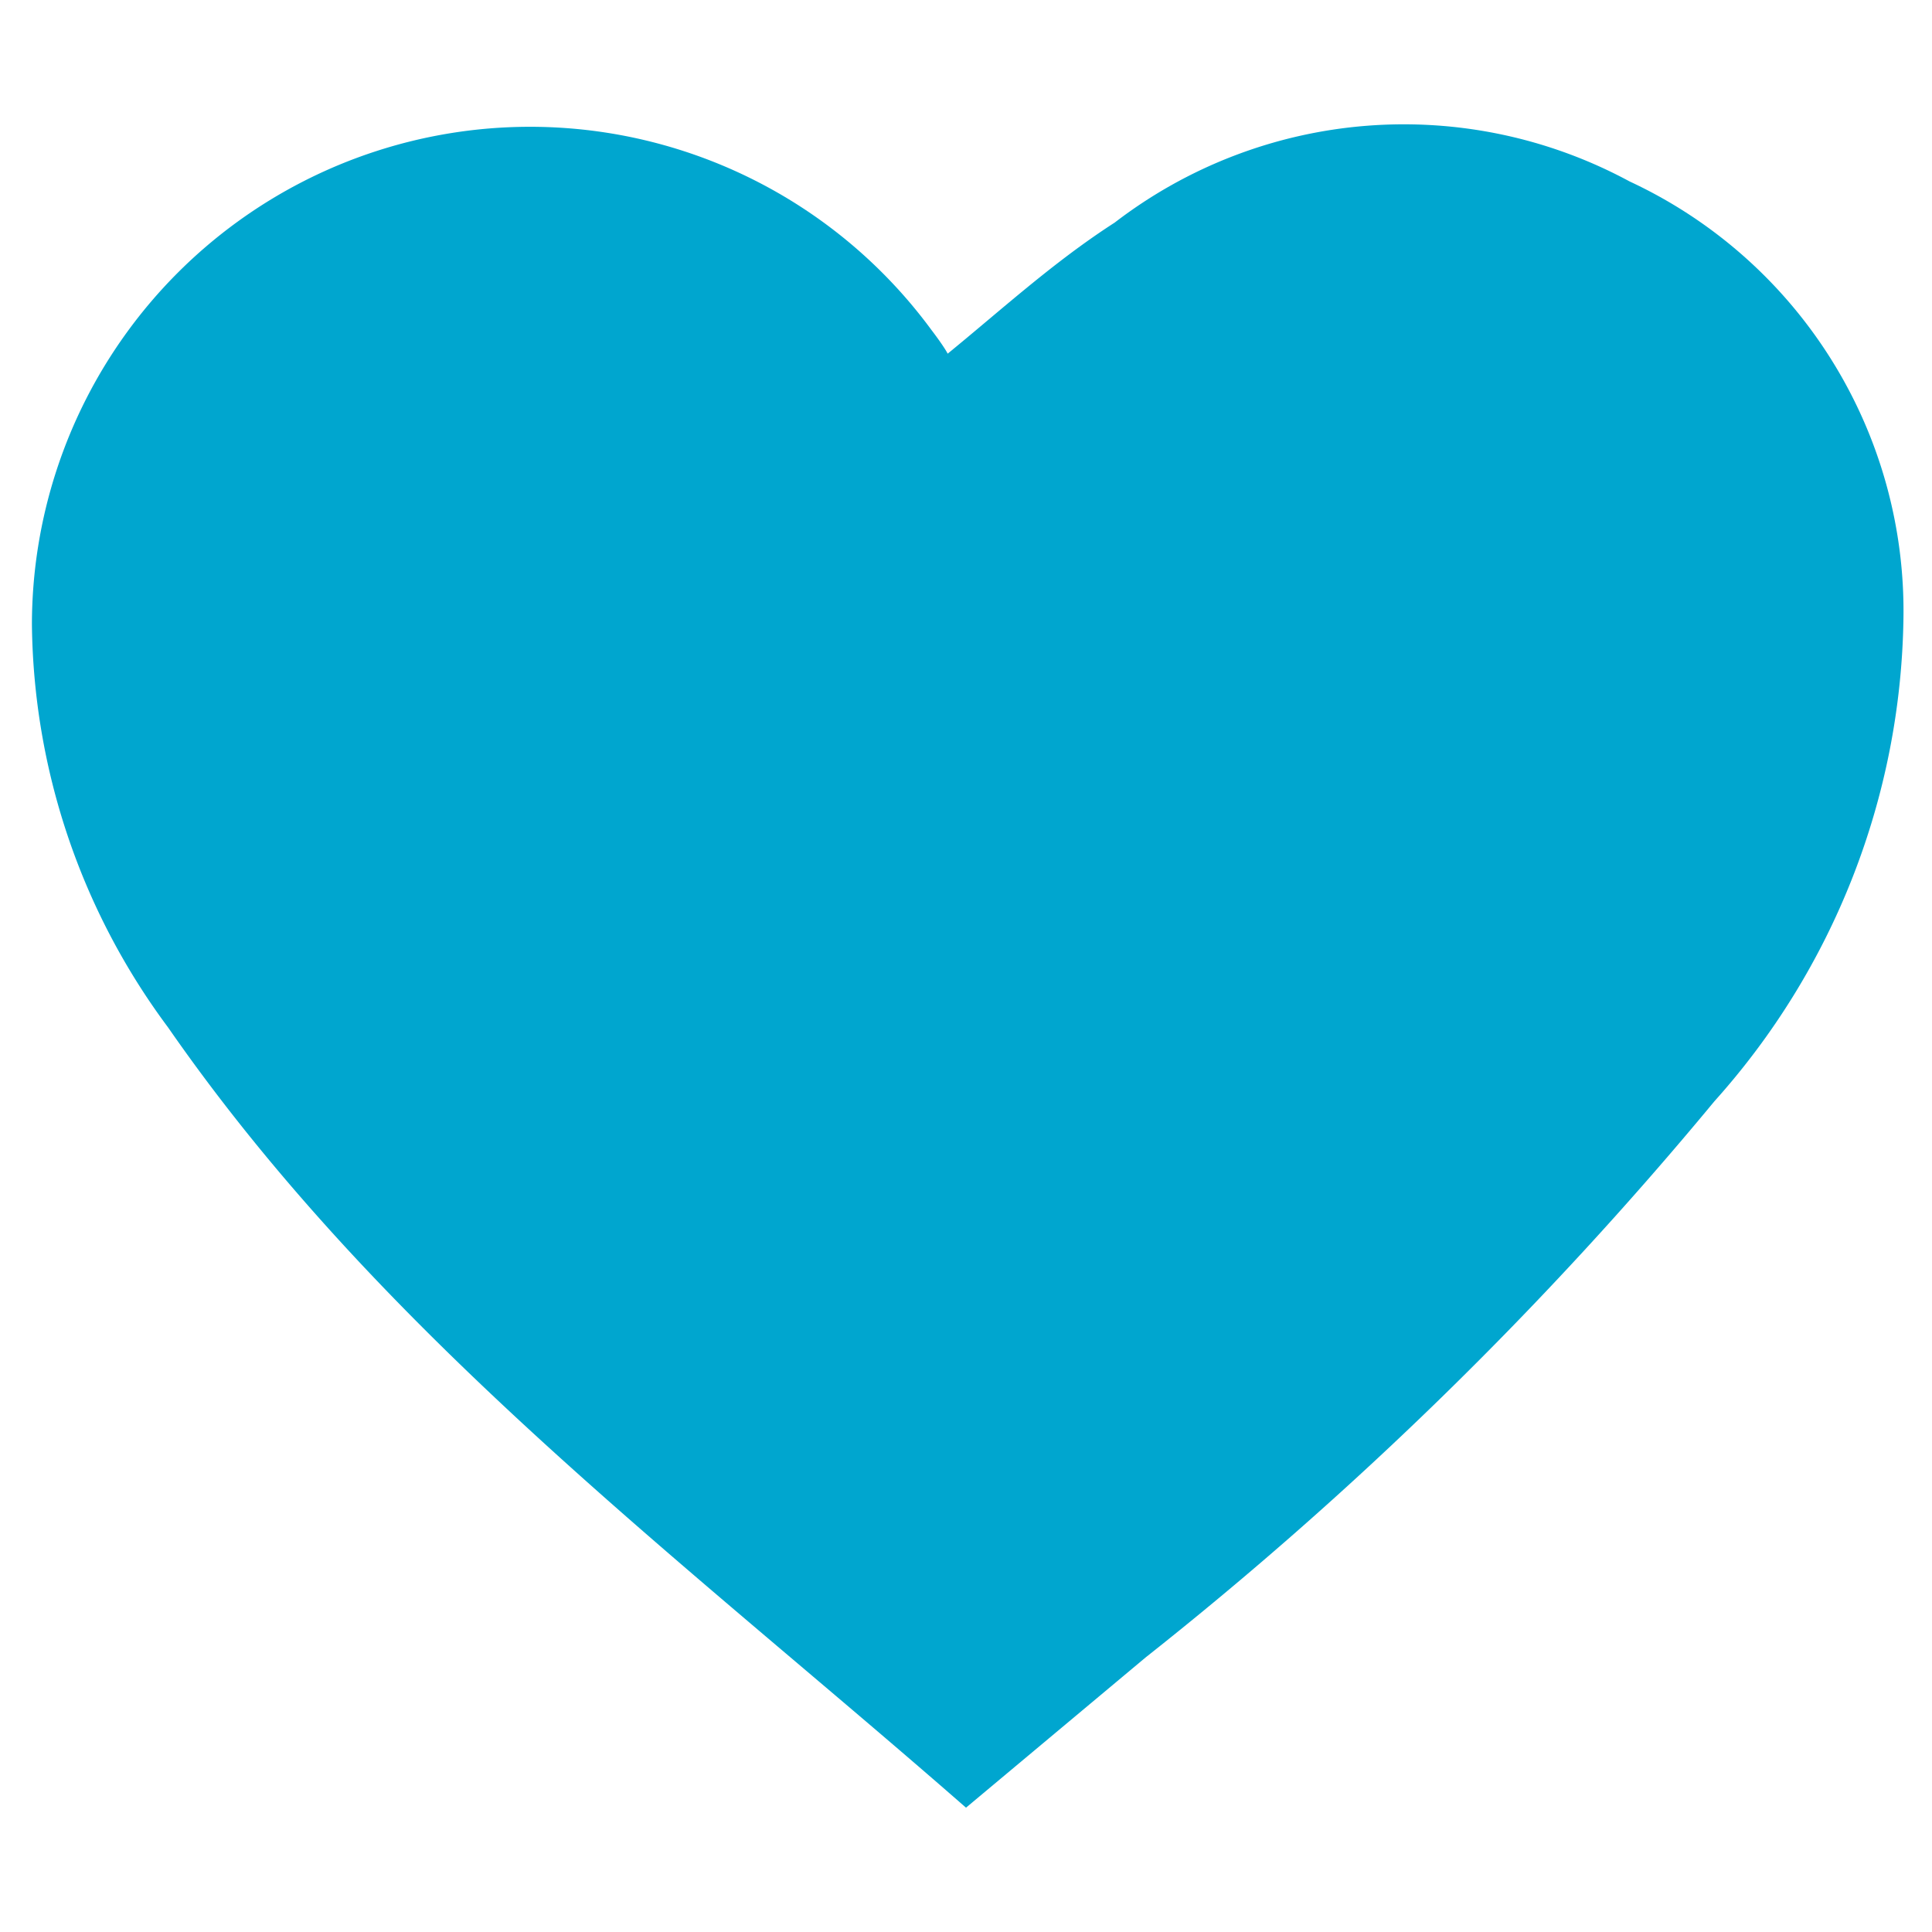 <svg id="Capa_1" data-name="Capa 1" xmlns="http://www.w3.org/2000/svg" viewBox="0 0 23 23"><defs><style>.cls-1{fill:#00a6cf;}</style></defs><g id="QLCU6j"><path class="cls-1" d="M11.5,21.52C8.14,18.58,4.56,15.92,2,12.23A8.17,8.17,0,0,1,.38,7.43a5.93,5.93,0,0,1,10.71-3.5c.13.17.24.34.18.29.65-.53,1.27-1.1,2-1.57a5.65,5.65,0,0,1,6.13-.49,5.64,5.64,0,0,1,3.26,5.21,8.79,8.79,0,0,1-2.25,5.74,45.09,45.09,0,0,1-6.77,6.62Z"/></g></svg>